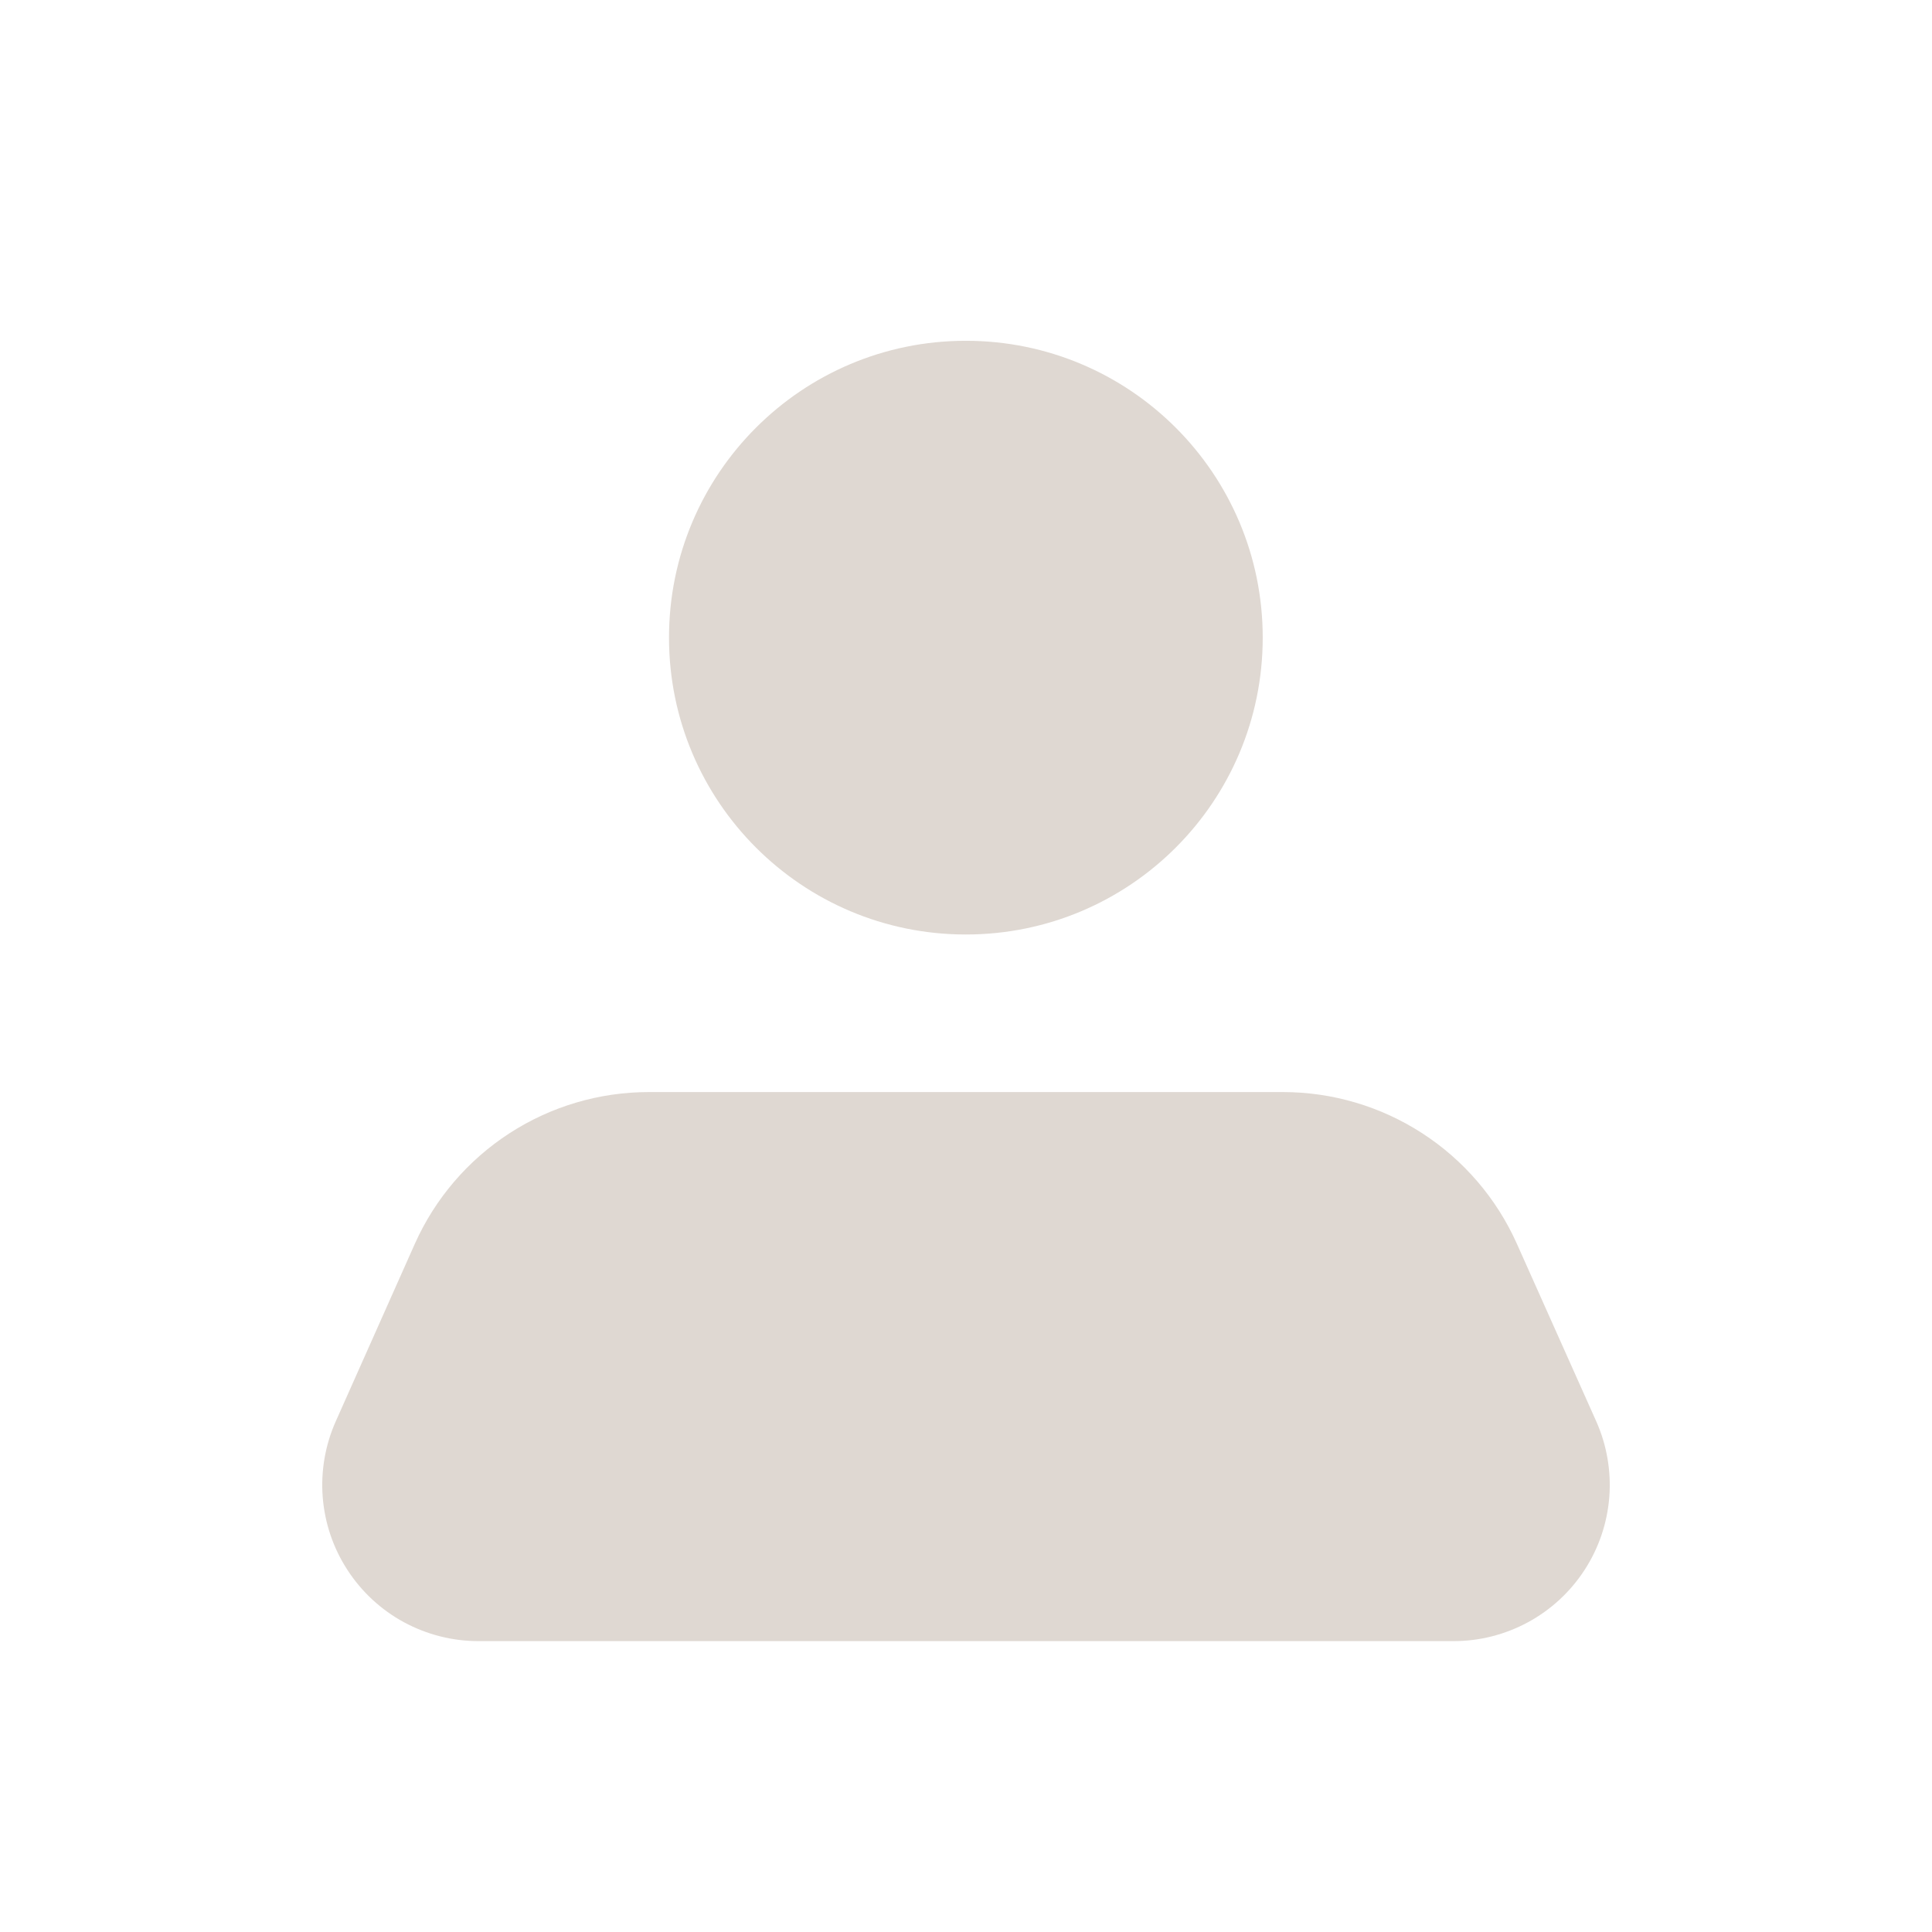 <svg width="36" height="36" viewBox="0 0 36 36" fill="none" xmlns="http://www.w3.org/2000/svg">
<path d="M27.08 30.58H8.915C8.429 30.58 7.952 30.458 7.525 30.227C7.098 29.995 6.737 29.66 6.473 29.252C6.208 28.845 6.051 28.378 6.013 27.894C5.976 27.41 6.06 26.924 6.258 26.481L7.731 23.174C8.108 22.332 8.72 21.618 9.493 21.117C10.266 20.616 11.168 20.349 12.09 20.349H23.905C24.827 20.349 25.729 20.616 26.502 21.117C27.275 21.618 27.887 22.332 28.264 23.174L29.742 26.481C29.94 26.924 30.024 27.41 29.987 27.895C29.949 28.379 29.791 28.847 29.526 29.254C29.261 29.662 28.899 29.997 28.472 30.228C28.044 30.46 27.566 30.581 27.08 30.58Z" fill="#DFD8D2"/>
<path d="M17.997 17.413C21.053 17.413 23.529 14.937 23.529 11.881C23.529 8.826 21.053 6.35 17.997 6.35C14.942 6.35 12.466 8.826 12.466 11.881C12.466 14.937 14.942 17.413 17.997 17.413Z" fill="#DFD8D2"/>
</svg>
